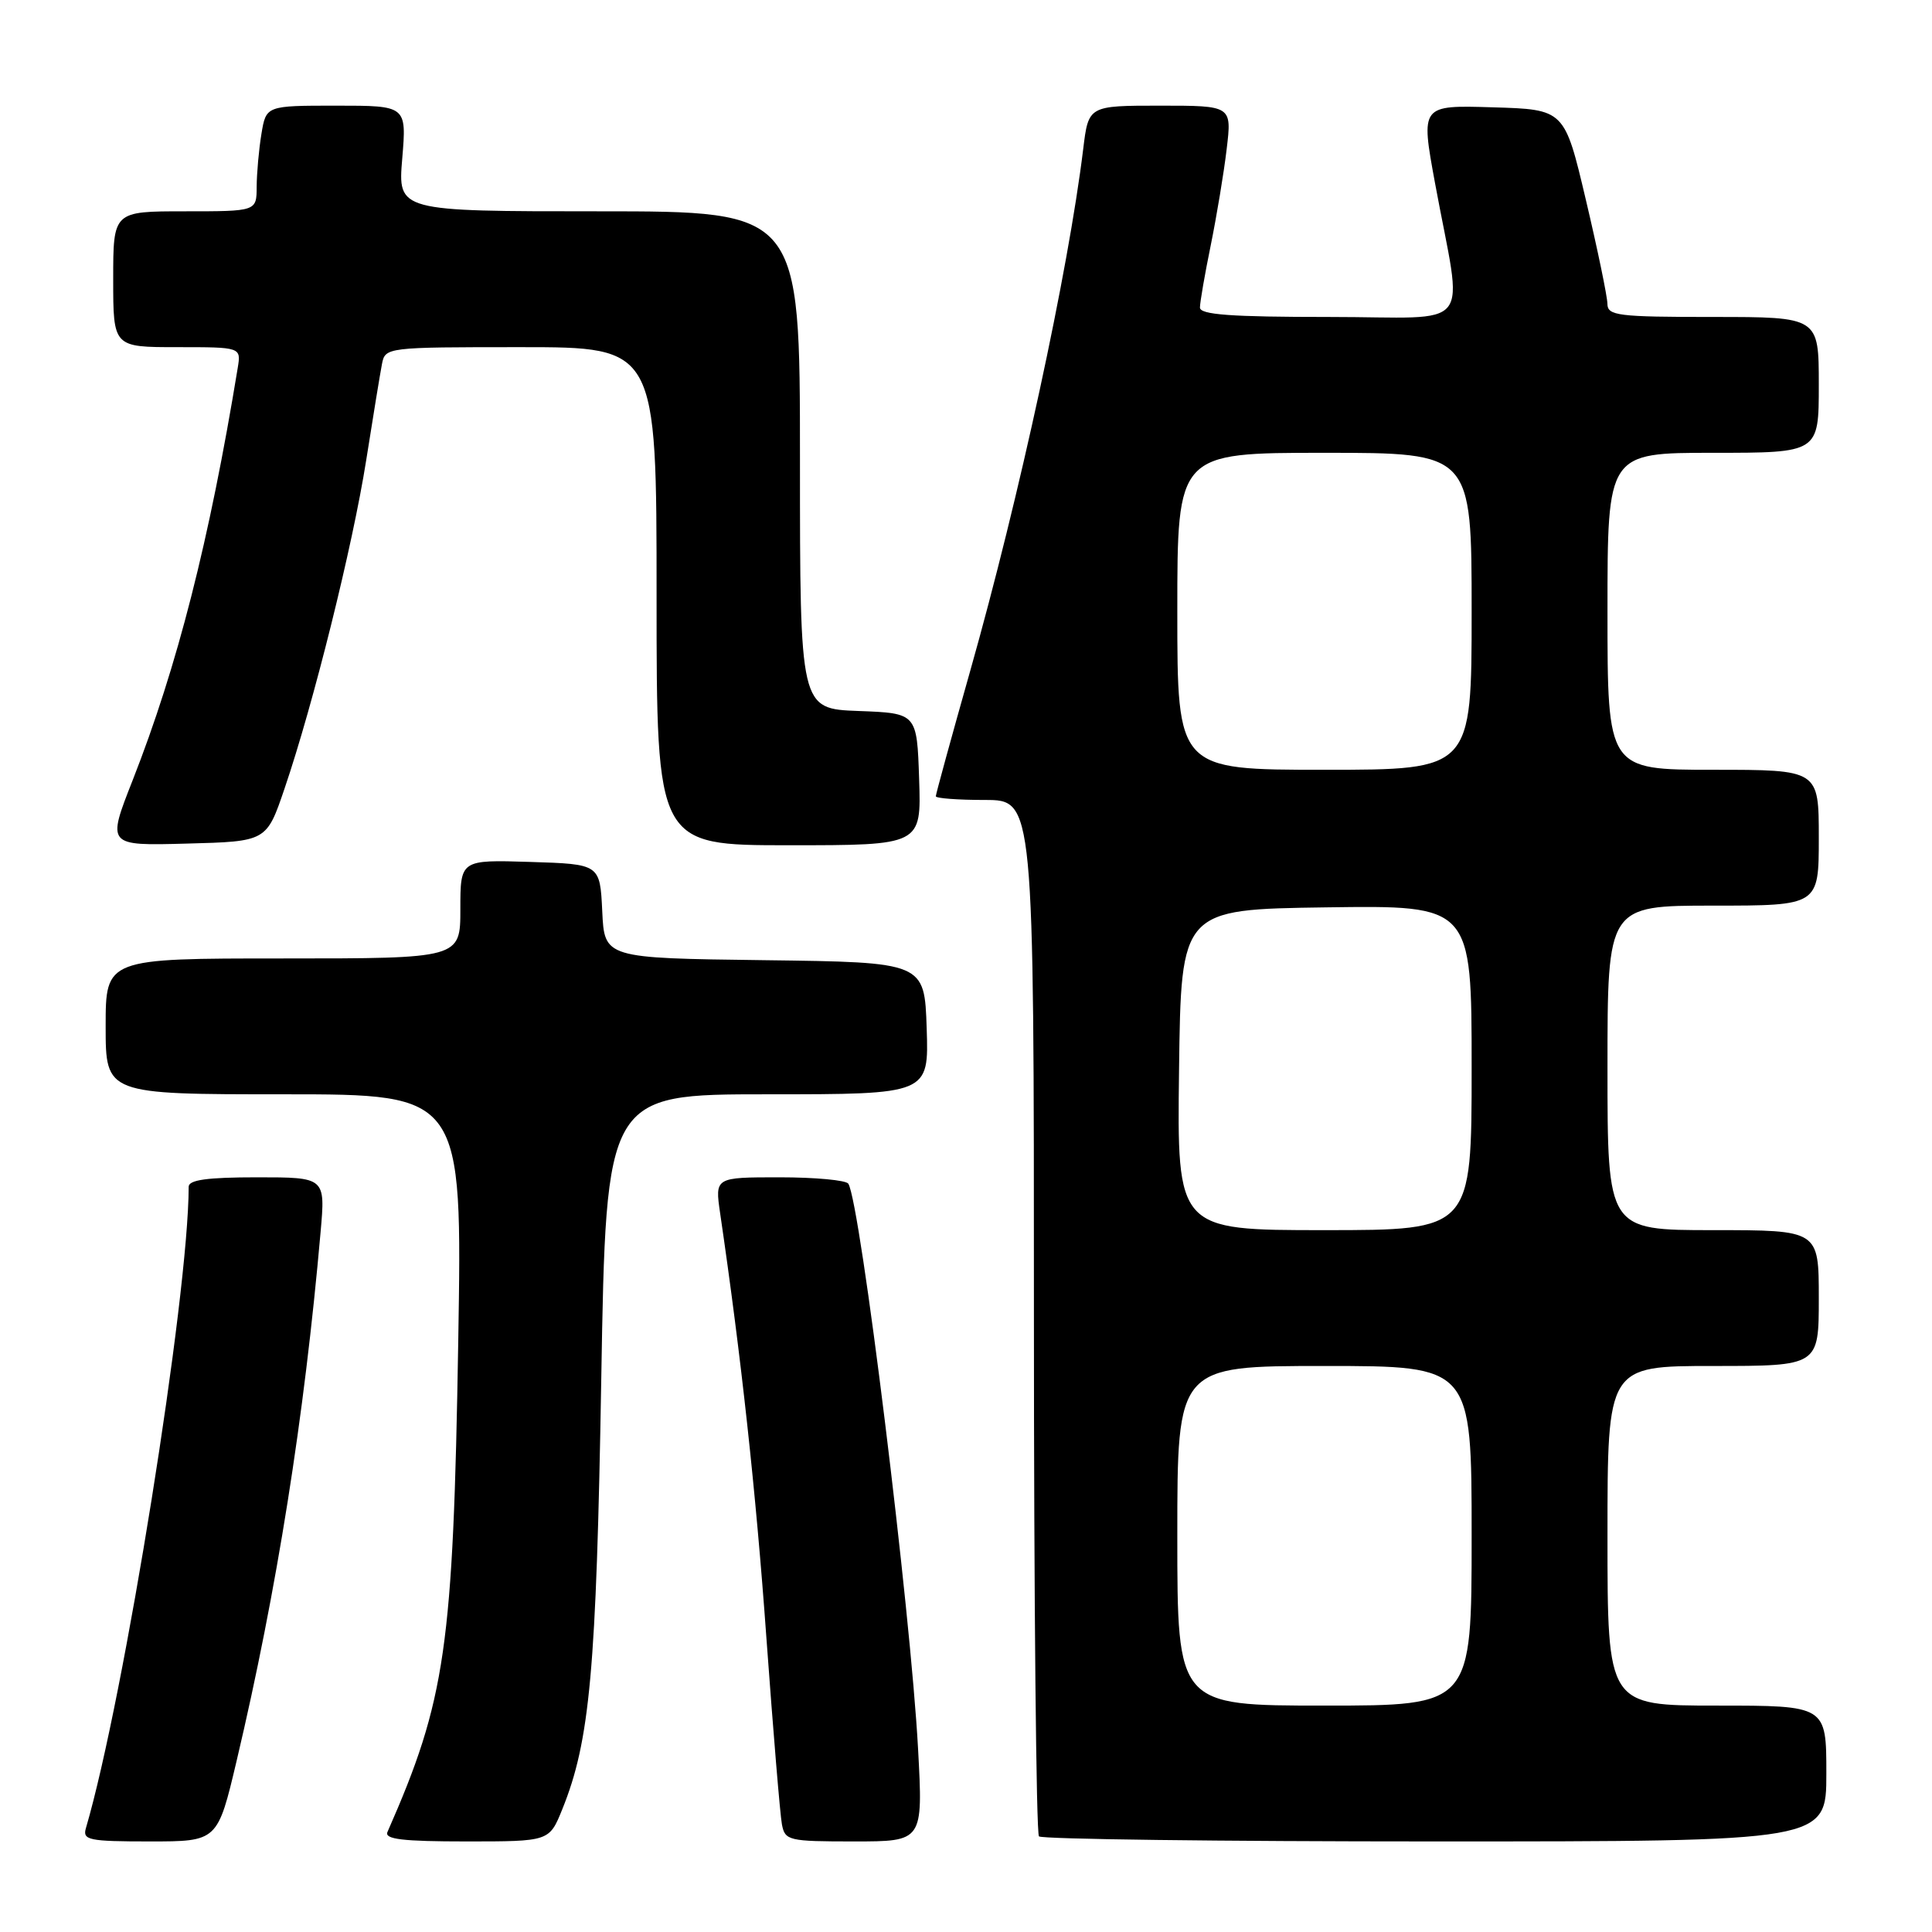 <?xml version="1.0" encoding="UTF-8" standalone="no"?>
<!DOCTYPE svg PUBLIC "-//W3C//DTD SVG 1.1//EN" "http://www.w3.org/Graphics/SVG/1.1/DTD/svg11.dtd" >
<svg xmlns="http://www.w3.org/2000/svg" xmlns:xlink="http://www.w3.org/1999/xlink" version="1.1" viewBox="0 0 256 256">
 <g >
 <path fill="currentColor"
d=" M 31.37 233.25 C 36.68 210.77 40.32 187.84 42.48 163.25 C 43.12 156.00 43.12 156.00 34.06 156.00 C 27.48 156.00 25.00 156.34 25.00 157.25 C 24.99 171.70 16.45 225.00 11.38 242.25 C 10.92 243.82 11.76 244.00 19.85 244.00 C 28.83 244.00 28.83 244.00 31.37 233.25 Z  M 74.50 239.75 C 78.17 230.69 79.02 221.34 79.67 182.75 C 80.31 145.00 80.31 145.00 101.69 145.00 C 123.08 145.00 123.08 145.00 122.79 136.25 C 122.50 127.50 122.50 127.50 101.30 127.23 C 80.09 126.96 80.09 126.96 79.80 120.73 C 79.50 114.50 79.50 114.50 70.25 114.21 C 61.00 113.92 61.00 113.92 61.00 120.46 C 61.00 127.00 61.00 127.00 37.50 127.00 C 14.00 127.00 14.00 127.00 14.00 136.00 C 14.00 145.00 14.00 145.00 37.63 145.00 C 61.26 145.00 61.26 145.00 60.72 177.75 C 60.05 218.37 59.06 225.20 51.34 242.75 C 50.91 243.71 53.36 244.00 61.78 244.00 C 72.78 244.00 72.78 244.00 74.50 239.75 Z  M 121.65 231.76 C 120.66 213.38 114.01 159.44 112.41 156.85 C 112.12 156.38 108.02 156.00 103.31 156.00 C 94.73 156.00 94.73 156.00 95.42 160.75 C 98.22 179.85 100.16 197.65 101.55 217.00 C 102.45 229.38 103.37 240.51 103.61 241.75 C 104.02 243.89 104.49 244.00 113.17 244.00 C 122.31 244.00 122.31 244.00 121.65 231.76 Z  M 242.00 235.00 C 242.00 226.00 242.00 226.00 227.50 226.00 C 213.00 226.00 213.00 226.00 213.00 203.50 C 213.00 181.00 213.00 181.00 227.00 181.00 C 241.00 181.00 241.00 181.00 241.00 172.00 C 241.00 163.00 241.00 163.00 227.00 163.00 C 213.00 163.00 213.00 163.00 213.00 141.50 C 213.00 120.00 213.00 120.00 227.00 120.00 C 241.00 120.00 241.00 120.00 241.00 111.00 C 241.00 102.00 241.00 102.00 227.00 102.00 C 213.00 102.00 213.00 102.00 213.00 81.00 C 213.00 60.00 213.00 60.00 227.00 60.00 C 241.00 60.00 241.00 60.00 241.00 51.00 C 241.00 42.00 241.00 42.00 227.00 42.00 C 214.34 42.00 213.00 41.83 212.99 40.25 C 212.98 39.29 211.70 33.10 210.14 26.50 C 207.31 14.50 207.31 14.50 197.78 14.22 C 188.25 13.93 188.25 13.93 190.14 24.22 C 193.85 44.35 195.70 42.00 176.13 42.00 C 163.09 42.00 159.00 41.70 159.00 40.75 C 159.00 40.06 159.64 36.35 160.43 32.50 C 161.21 28.65 162.17 22.91 162.54 19.75 C 163.23 14.00 163.23 14.00 153.73 14.00 C 144.23 14.00 144.23 14.00 143.53 19.75 C 141.54 36.01 135.09 65.82 128.54 88.96 C 126.04 97.79 124.00 105.24 124.00 105.51 C 124.00 105.78 126.92 106.00 130.50 106.00 C 137.00 106.00 137.00 106.00 137.00 174.33 C 137.00 211.92 137.30 242.97 137.67 243.33 C 138.03 243.70 161.66 244.00 190.17 244.00 C 242.00 244.00 242.00 244.00 242.00 235.00 Z  M 37.70 104.50 C 41.53 93.26 46.73 72.35 48.52 61.00 C 49.43 55.22 50.37 49.49 50.61 48.25 C 51.04 46.02 51.17 46.00 69.02 46.00 C 87.00 46.00 87.00 46.00 87.00 79.00 C 87.00 112.00 87.00 112.00 104.54 112.00 C 122.08 112.00 122.08 112.00 121.79 103.25 C 121.50 94.50 121.50 94.50 113.75 94.21 C 106.00 93.92 106.00 93.92 106.00 60.96 C 106.00 28.00 106.00 28.00 79.35 28.00 C 52.71 28.00 52.71 28.00 53.30 21.00 C 53.88 14.00 53.88 14.00 44.57 14.00 C 35.26 14.00 35.26 14.00 34.64 17.75 C 34.30 19.81 34.02 22.96 34.01 24.75 C 34.00 28.00 34.00 28.00 24.50 28.00 C 15.00 28.00 15.00 28.00 15.00 37.00 C 15.00 46.00 15.00 46.00 23.48 46.00 C 31.95 46.00 31.95 46.00 31.50 48.75 C 27.75 71.62 23.50 88.30 17.58 103.38 C 14.16 112.07 14.16 112.07 24.74 111.78 C 35.32 111.50 35.32 111.50 37.70 104.50 Z  M 156.00 203.50 C 156.00 181.00 156.00 181.00 175.50 181.00 C 195.00 181.00 195.00 181.00 195.00 203.50 C 195.00 226.00 195.00 226.00 175.50 226.00 C 156.00 226.00 156.00 226.00 156.00 203.50 Z  M 156.23 141.75 C 156.50 120.50 156.50 120.50 175.75 120.23 C 195.00 119.96 195.00 119.96 195.00 141.48 C 195.00 163.00 195.00 163.00 175.48 163.00 C 155.96 163.00 155.96 163.00 156.23 141.75 Z  M 156.00 81.00 C 156.00 60.00 156.00 60.00 175.50 60.00 C 195.00 60.00 195.00 60.00 195.00 81.00 C 195.00 102.00 195.00 102.00 175.50 102.00 C 156.00 102.00 156.00 102.00 156.00 81.00 Z "/>
</g>
</svg>
